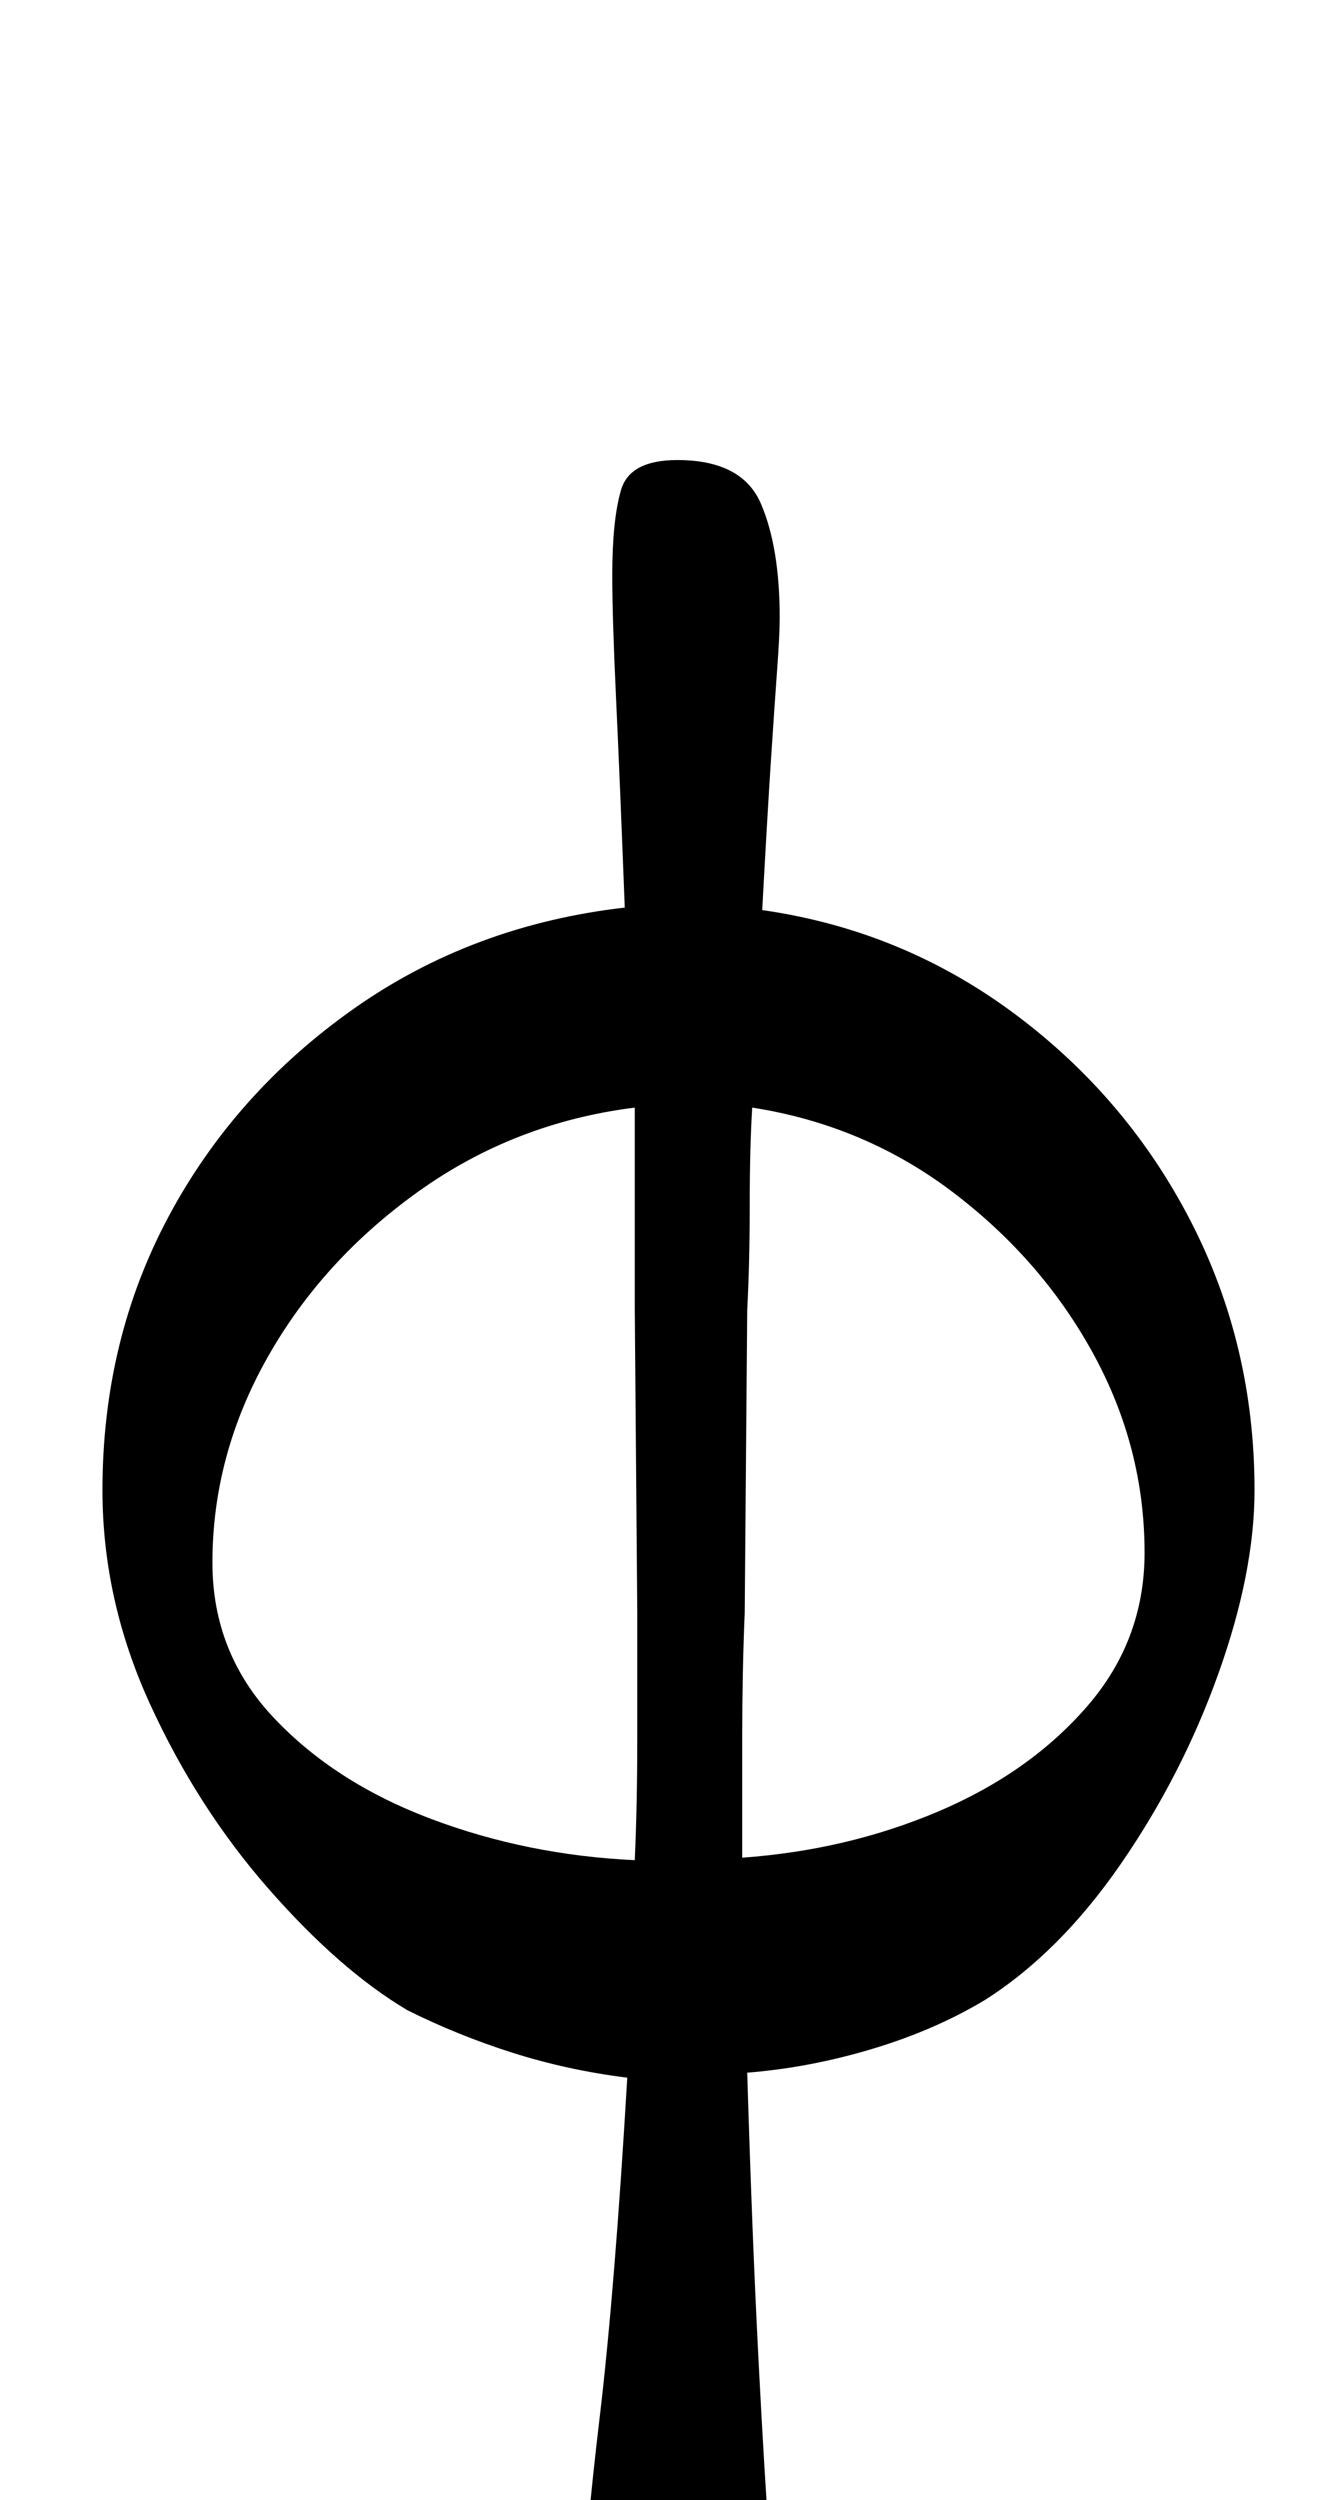 <?xml version="1.0" standalone="no"?>
<!DOCTYPE svg PUBLIC "-//W3C//DTD SVG 1.1//EN" "http://www.w3.org/Graphics/SVG/1.1/DTD/svg11.dtd" >
<svg xmlns="http://www.w3.org/2000/svg" xmlns:xlink="http://www.w3.org/1999/xlink" version="1.1" viewBox="-10 0 533 1000">
  <g transform="matrix(1 0 0 -1 0 800)">
   <path fill="currentColor"
d="M272 -285q-21 0 -34.5 15.5t-13.5 34.5q0 18 6 68.5t11 135.5q-24 3 -46 10t-42 17q-27 16 -55.5 48.5t-47.5 74t-19 85.5q0 60 26.5 109.5t74 83t108.5 40.5q-2 52 -3.5 84t-1.5 49q0 22 3.5 34t22.5 12q26 0 33.5 -17.5t7.5 -45.5q0 -7 -1 -20.5t-2.5 -36.5t-3.5 -60
q56 -8 101 -41.5t70.5 -83t25.5 -107.5q0 -33 -14.5 -73.5t-39 -76t-54.5 -54.5q-20 -12 -45 -19.5t-50 -9.5q2 -66 4.5 -114.5t4.5 -75t2 -27.5q0 -16 -5 -27.5t-23 -11.5zM244 56q1 22 1 48.5v50.5l-1 122v41.5v38.5q-48 -6 -86.5 -33.5t-60.5 -66.5t-22 -82
q0 -36 24.5 -62t63 -40.5t81.5 -16.5zM287 57q42 3 78.5 18.5t59.5 42t23 61.5q0 42 -20.5 79.5t-56 64.5t-80.5 34q-1 -16 -1 -39t-1 -42l-1 -121q-1 -24 -1 -49v-49z" />
  </g>

</svg>
